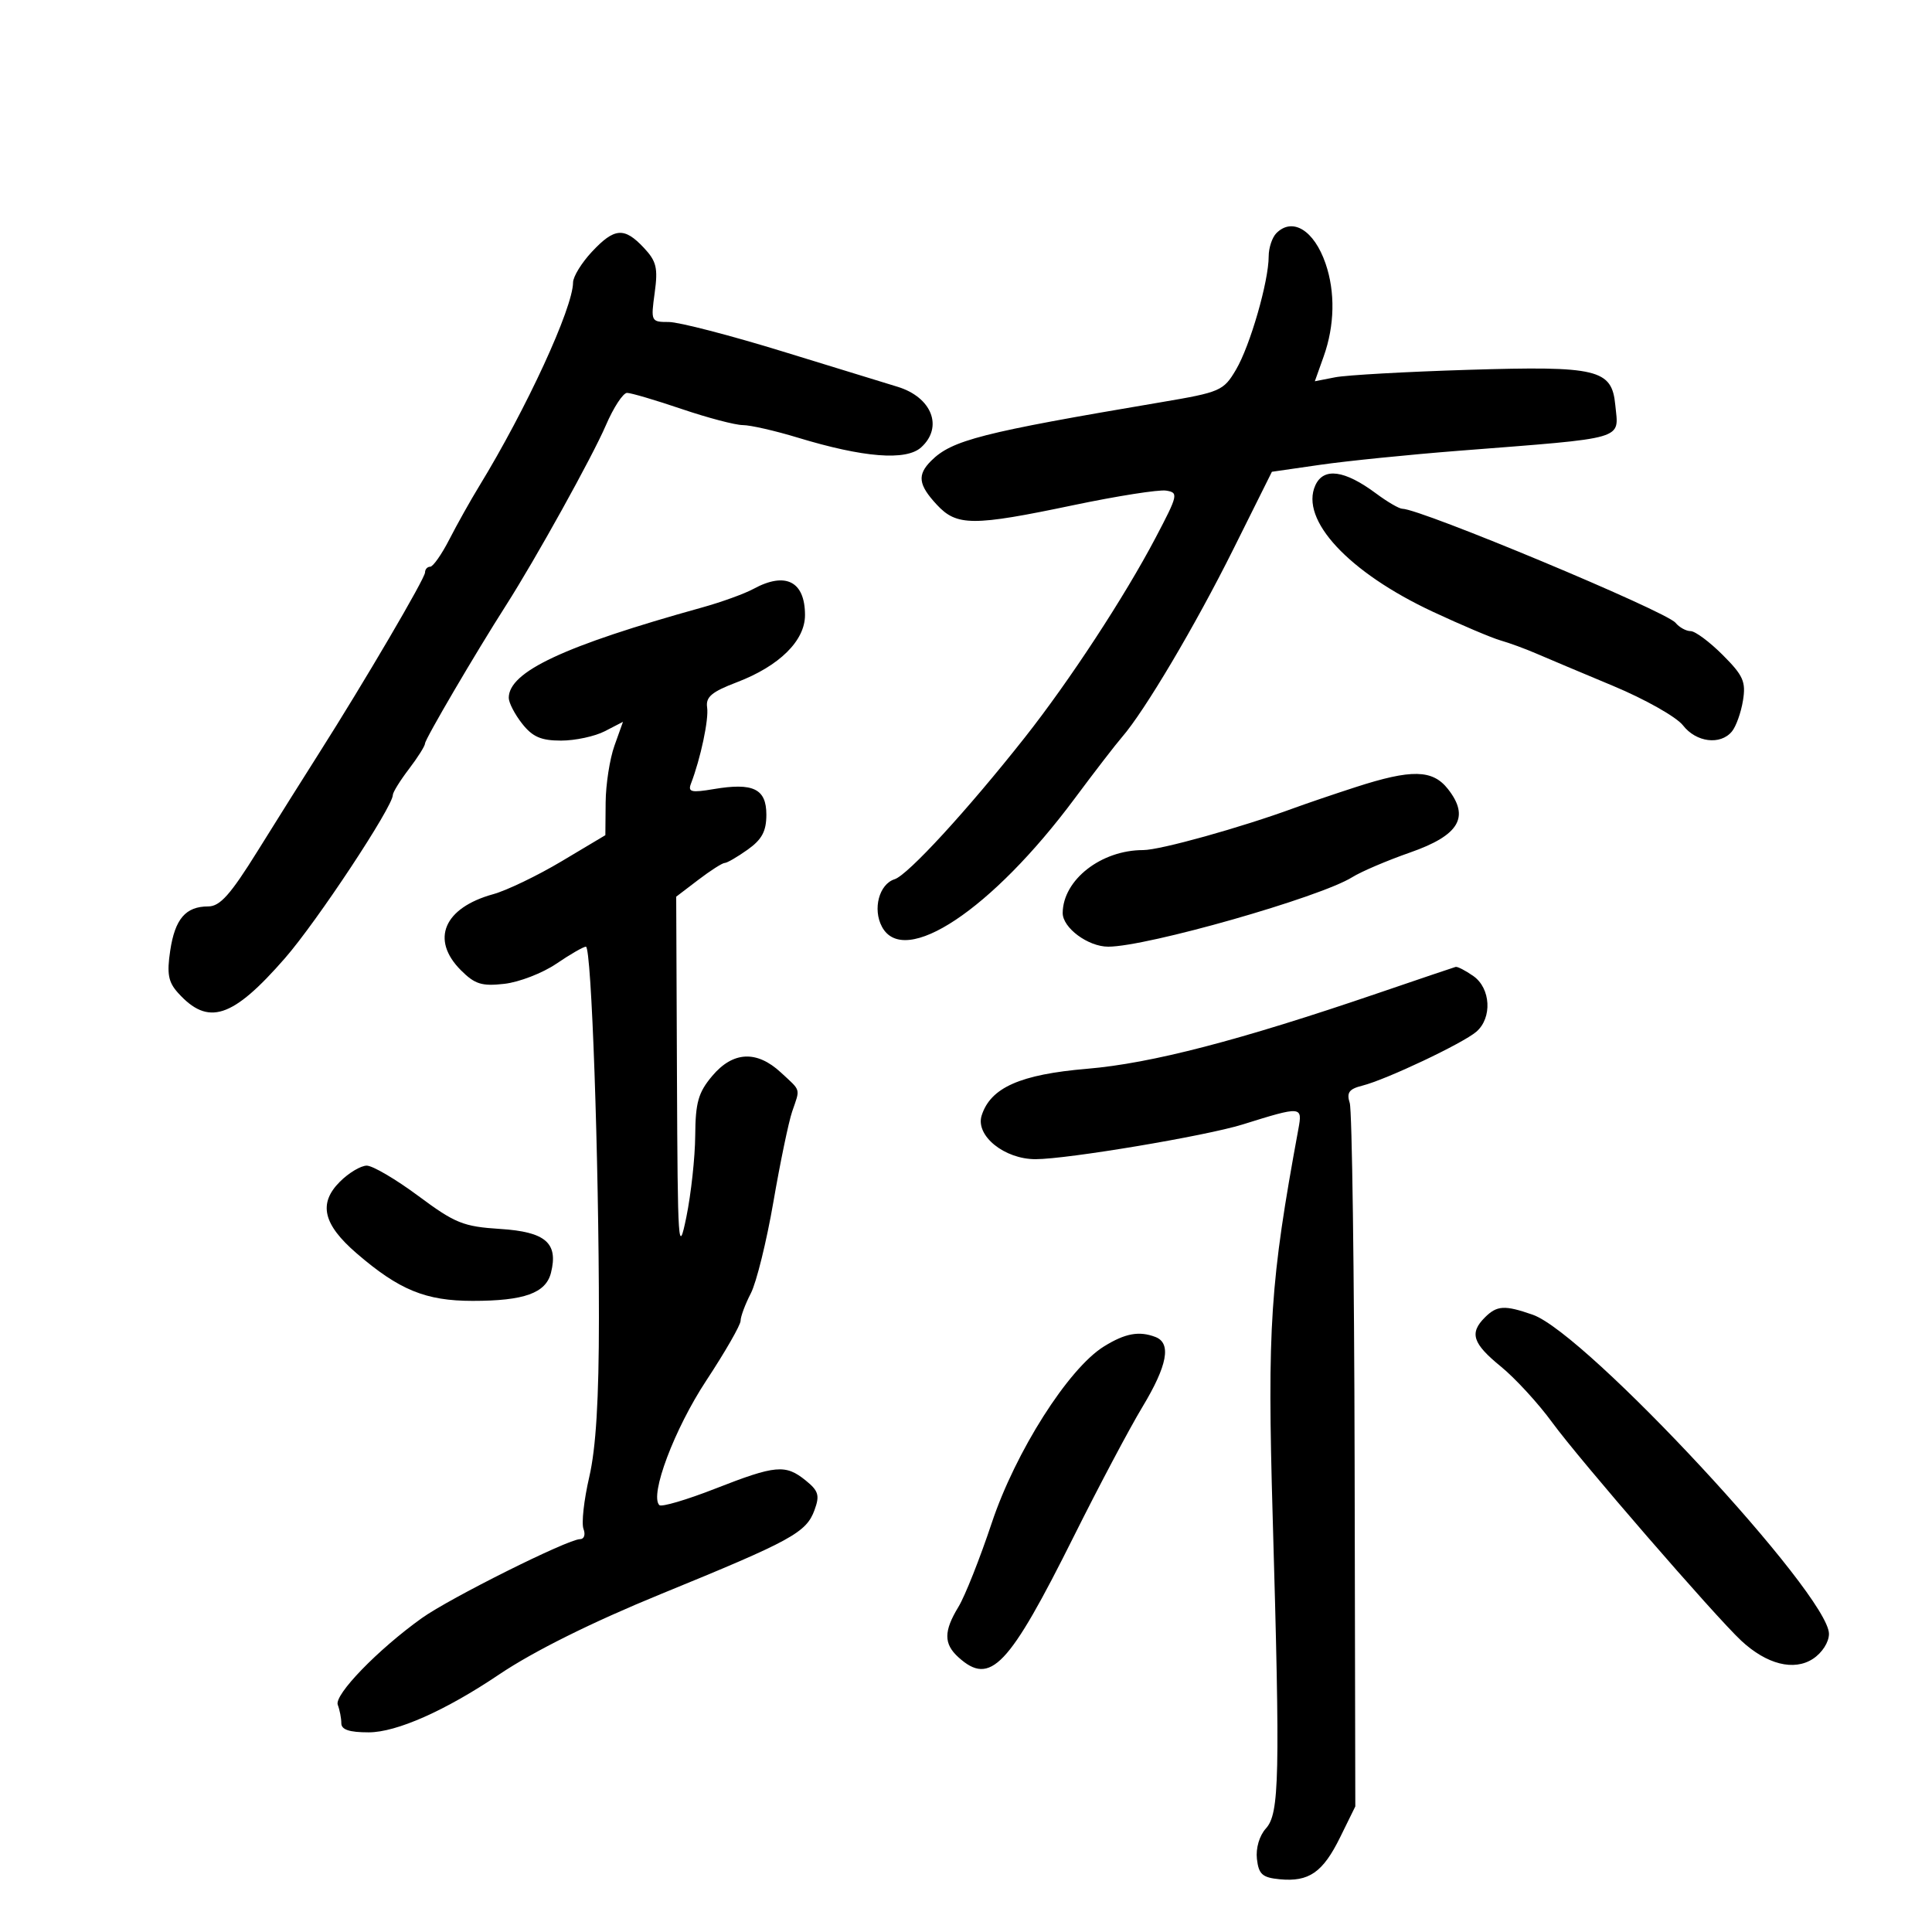 <svg xmlns="http://www.w3.org/2000/svg" width="300" height="300" viewBox="0 0 300 300" version="1.1">
	<path d="M 198.200 36.200 C 197.540 36.860, 197 38.483, 197 39.806 C 197 43.693, 194.120 53.682, 191.928 57.397 C 189.982 60.696, 189.513 60.899, 180.201 62.472 C 152.385 67.173, 147.800 68.343, 144.578 71.565 C 142.399 73.744, 142.596 75.272, 145.452 78.354 C 148.568 81.716, 151.021 81.725, 166.739 78.430 C 173.482 77.017, 179.927 76.005, 181.060 76.180 C 183.022 76.484, 182.943 76.840, 179.441 83.500 C 174.630 92.650, 166.053 105.750, 159.145 114.500 C 150.224 125.800, 140.972 135.874, 138.915 136.527 C 136.510 137.290, 135.480 141.160, 136.950 143.907 C 140.392 150.337, 154.030 141.263, 166.870 124 C 169.938 119.875, 173.249 115.579, 174.228 114.453 C 177.732 110.423, 185.603 97.138, 191.500 85.301 L 197.500 73.257 205 72.174 C 209.125 71.579, 218.800 70.599, 226.500 69.996 C 252.888 67.931, 251.350 68.380, 250.823 62.900 C 250.287 57.329, 248.110 56.807, 228 57.426 C 218.375 57.722, 209.075 58.243, 207.333 58.584 L 204.166 59.203 205.539 55.351 C 207.251 50.551, 207.354 45.322, 205.825 40.899 C 204.046 35.756, 200.704 33.696, 198.200 36.200 M 91.901 39.106 C 90.306 40.814, 88.993 42.951, 88.985 43.856 C 88.950 47.850, 81.747 63.480, 74.403 75.500 C 73.059 77.700, 70.978 81.412, 69.780 83.750 C 68.582 86.088, 67.241 88, 66.801 88 C 66.360 88, 66 88.399, 66 88.887 C 66 89.816, 56.580 105.878, 49.513 117 C 47.241 120.575, 42.967 127.381, 40.015 132.125 C 35.775 138.939, 34.160 140.750, 32.327 140.750 C 28.832 140.750, 27.170 142.687, 26.430 147.621 C 25.893 151.200, 26.130 152.489, 27.631 154.157 C 32.319 159.371, 36.078 158.156, 44.253 148.783 C 49.231 143.076, 61 125.268, 61 123.442 C 61 123.028, 62.125 121.214, 63.500 119.411 C 64.875 117.608, 66 115.822, 66 115.440 C 66 114.778, 73.857 101.377, 78.571 94 C 83.171 86.802, 91.976 70.925, 94.074 66.050 C 95.269 63.273, 96.753 61.003, 97.373 61.007 C 97.993 61.011, 101.806 62.136, 105.846 63.507 C 109.886 64.878, 114.161 66.003, 115.346 66.008 C 116.531 66.012, 120.362 66.886, 123.861 67.950 C 134.093 71.061, 140.698 71.583, 143.039 69.465 C 146.513 66.321, 144.699 61.677, 139.362 60.055 C 137.788 59.576, 129.788 57.118, 121.585 54.592 C 113.382 52.067, 105.403 50, 103.854 50 C 101.089 50, 101.049 49.919, 101.660 45.464 C 102.189 41.601, 101.938 40.563, 99.966 38.464 C 96.932 35.234, 95.405 35.355, 91.901 39.106 M 204.246 75.359 C 201.810 80.706, 209.417 88.889, 222.500 94.995 C 226.900 97.048, 231.625 99.050, 233 99.444 C 234.375 99.837, 236.850 100.744, 238.500 101.459 C 240.150 102.173, 245.550 104.448, 250.500 106.514 C 255.450 108.580, 260.325 111.334, 261.333 112.635 C 263.378 115.272, 267.137 115.745, 268.926 113.589 C 269.570 112.813, 270.344 110.653, 270.647 108.788 C 271.123 105.855, 270.698 104.898, 267.499 101.699 C 265.464 99.664, 263.225 98, 262.522 98 C 261.820 98, 260.759 97.415, 260.166 96.700 C 258.669 94.896, 220.575 79, 217.750 79 C 217.264 79, 215.434 77.934, 213.683 76.631 C 208.780 72.983, 205.529 72.545, 204.246 75.359 M 116.990 91.446 C 115.610 92.197, 112.010 93.499, 108.990 94.338 C 87.567 100.293, 79 104.300, 79 108.365 C 79 109.116, 79.933 110.916, 81.073 112.365 C 82.691 114.423, 84.017 115, 87.122 115 C 89.310 115, 92.367 114.344, 93.917 113.543 L 96.735 112.086 95.411 115.793 C 94.683 117.832, 94.068 121.792, 94.044 124.593 L 94 129.686 87.204 133.740 C 83.466 135.969, 78.687 138.268, 76.585 138.849 C 68.911 140.968, 66.817 145.908, 71.576 150.667 C 73.742 152.832, 74.817 153.167, 78.326 152.768 C 80.622 152.506, 84.250 151.102, 86.390 149.646 C 88.529 148.191, 90.595 147, 90.981 147 C 91.846 147, 93 179.925, 93 204.599 C 93 217.314, 92.543 224.847, 91.498 229.351 C 90.672 232.913, 90.270 236.541, 90.605 237.414 C 90.944 238.297, 90.703 239, 90.061 239 C 88.186 239, 69.838 248.159, 65.500 251.260 C 58.685 256.133, 51.855 263.180, 52.449 264.728 C 52.752 265.517, 53 266.802, 53 267.582 C 53 268.584, 54.247 268.999, 57.250 268.998 C 61.575 268.996, 69.162 265.630, 77.500 260.014 C 82.863 256.402, 91.941 251.890, 102.663 247.506 C 122.963 239.205, 125.199 237.982, 126.480 234.474 C 127.310 232.202, 127.101 231.500, 125.119 229.895 C 121.967 227.343, 120.461 227.478, 111.057 231.159 C 106.617 232.897, 102.713 234.046, 102.380 233.713 C 100.844 232.177, 104.717 221.894, 109.659 214.390 C 112.597 209.929, 115 205.744, 115 205.090 C 115 204.436, 115.713 202.522, 116.584 200.837 C 117.456 199.152, 119.034 192.762, 120.091 186.637 C 121.148 180.512, 122.460 174.195, 123.007 172.601 C 124.269 168.915, 124.433 169.482, 121.260 166.540 C 117.507 163.060, 113.812 163.246, 110.589 167.077 C 108.432 169.640, 107.992 171.184, 107.953 176.327 C 107.928 179.722, 107.306 185.425, 106.573 189 C 105.330 195.055, 105.230 193.575, 105.119 167.369 L 105 139.237 108.433 136.619 C 110.322 135.178, 112.165 134, 112.529 134 C 112.893 134, 114.498 133.069, 116.096 131.932 C 118.316 130.351, 119 129.072, 119 126.499 C 119 122.479, 116.963 121.493, 110.807 122.533 C 107.338 123.119, 106.792 122.985, 107.294 121.676 C 108.791 117.776, 110.079 111.704, 109.803 109.852 C 109.562 108.230, 110.500 107.434, 114.406 105.945 C 121.006 103.429, 125 99.496, 125 95.513 C 125 90.263, 121.981 88.730, 116.990 91.446 M 210.500 122.226 C 207.200 123.294, 202.925 124.747, 201 125.453 C 192.653 128.517, 180.154 132, 177.506 132 C 170.982 132, 165.070 136.614, 165.014 141.750 C 164.988 144.062, 168.946 147, 172.086 147 C 178.097 147, 204.988 139.339, 209.991 136.201 C 211.360 135.342, 215.402 133.618, 218.972 132.371 C 226.583 129.711, 228.267 126.881, 224.836 122.519 C 222.445 119.479, 219.188 119.412, 210.500 122.226 M 214 154.209 C 192.445 161.570, 178.805 165.117, 168.812 165.959 C 158.426 166.835, 153.807 168.882, 152.431 173.217 C 151.438 176.345, 155.955 180.001, 160.806 179.997 C 165.742 179.993, 187.245 176.388, 192.949 174.608 C 202.152 171.737, 202.269 171.746, 201.611 175.318 C 197.228 199.093, 196.771 205.998, 197.621 235.500 C 198.790 276.051, 198.669 281.603, 196.566 283.927 C 195.555 285.044, 194.984 286.989, 195.175 288.662 C 195.447 291.041, 196.018 291.550, 198.704 291.810 C 203.252 292.250, 205.413 290.748, 208.101 285.282 L 210.452 280.500 210.345 226.911 C 210.285 197.437, 209.945 172.402, 209.588 171.277 C 209.072 169.653, 209.476 169.097, 211.550 168.577 C 215.234 167.652, 227.157 162.011, 229.250 160.202 C 231.738 158.052, 231.487 153.455, 228.777 151.557 C 227.555 150.701, 226.318 150.063, 226.027 150.141 C 225.737 150.218, 220.325 152.049, 214 154.209 M 52.775 183.498 C 49.402 186.871, 50.161 190.119, 55.372 194.613 C 61.974 200.309, 66.101 202, 73.395 202 C 81.409 202, 84.762 200.795, 85.557 197.629 C 86.717 193.008, 84.713 191.278, 77.682 190.831 C 71.942 190.465, 70.676 189.956, 64.966 185.712 C 61.478 183.121, 57.870 181, 56.949 181 C 56.027 181, 54.149 182.124, 52.775 183.498 M 230.571 204.571 C 228.139 207.004, 228.662 208.611, 233.053 212.194 C 235.281 214.012, 238.872 217.922, 241.031 220.882 C 245.234 226.645, 266.331 251.002, 270.385 254.772 C 274.337 258.448, 278.566 259.515, 281.517 257.581 C 282.945 256.645, 284 254.996, 284 253.702 C 284 247.650, 246.306 207.045, 238.001 204.150 C 233.638 202.629, 232.446 202.697, 230.571 204.571 M 171.413 209.080 C 165.899 212.499, 157.684 225.430, 153.993 236.500 C 152.160 242, 149.838 247.850, 148.834 249.500 C 146.524 253.294, 146.523 255.258, 148.829 257.345 C 153.791 261.836, 156.604 258.881, 166.785 238.482 C 170.633 230.771, 175.404 221.771, 177.388 218.482 C 181.279 212.029, 181.925 208.569, 179.418 207.607 C 176.883 206.634, 174.713 207.033, 171.413 209.080" stroke="none" fill="black" fill-rule="evenodd"/>
</svg>